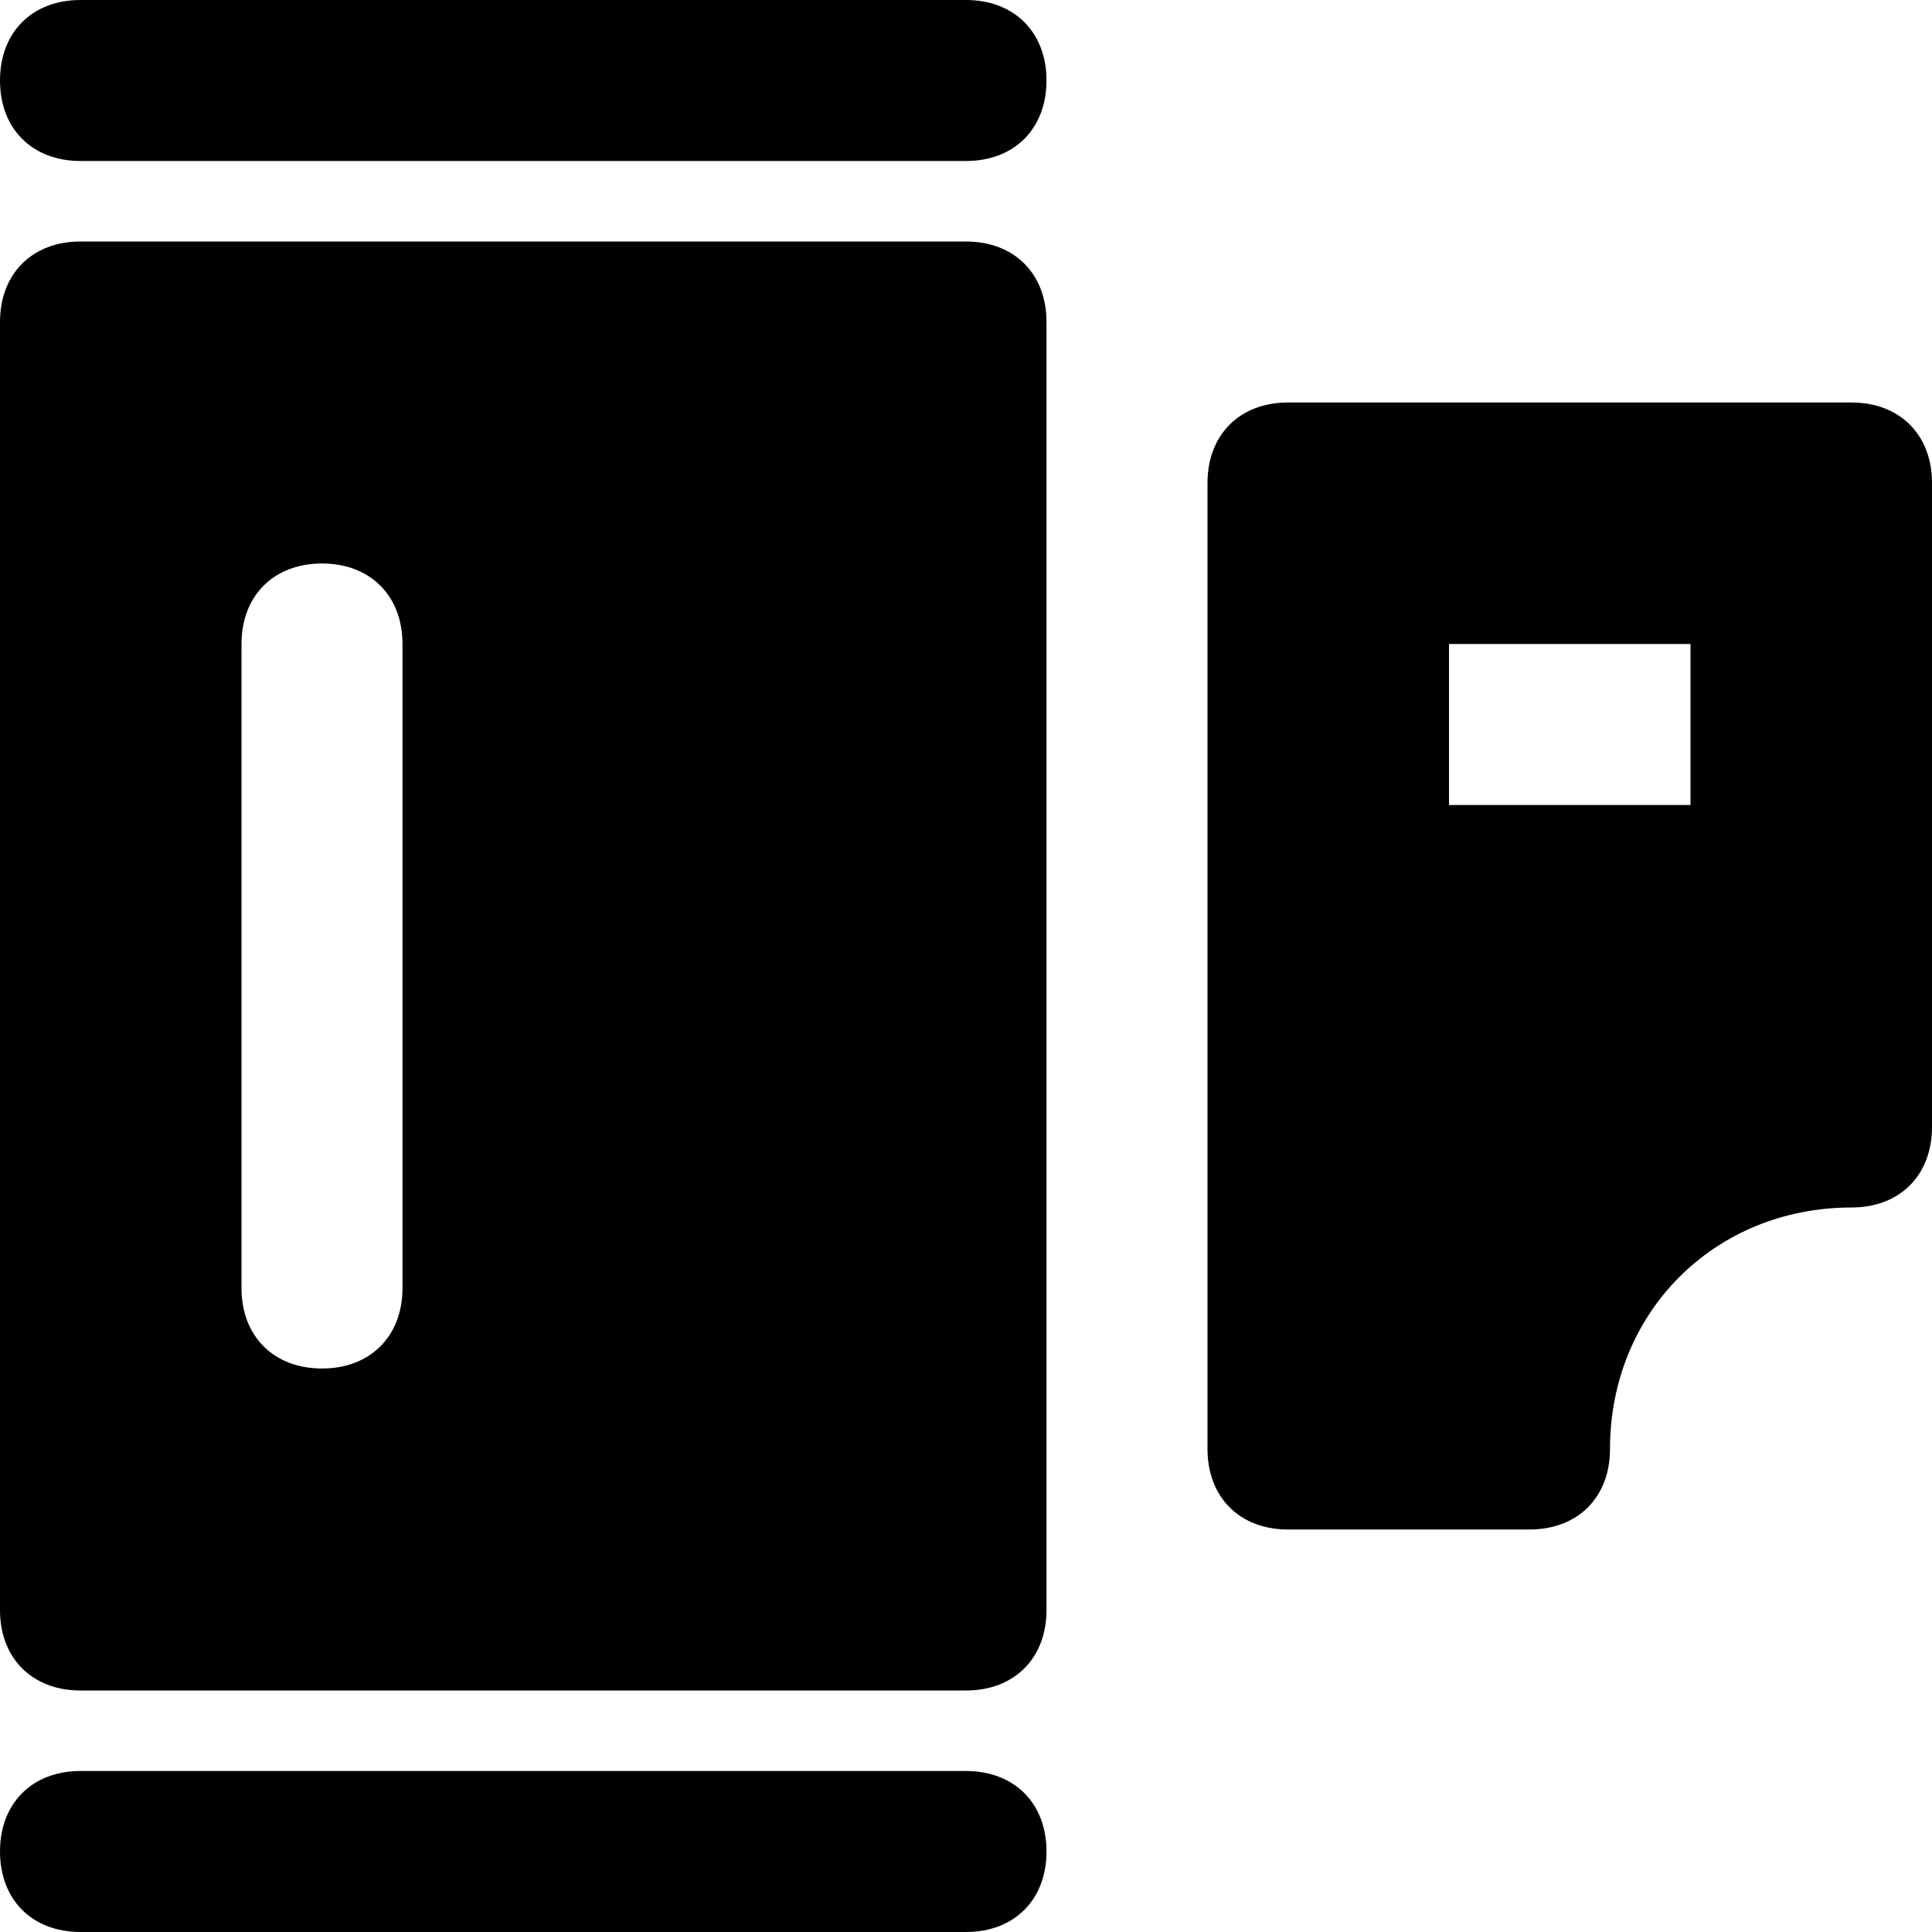 <?xml version="1.0" encoding="utf-8"?>
<!-- Generator: Adobe Illustrator 19.1.0, SVG Export Plug-In . SVG Version: 6.00 Build 0)  -->
<!DOCTYPE svg PUBLIC "-//W3C//DTD SVG 1.1//EN" "http://www.w3.org/Graphics/SVG/1.1/DTD/svg11.dtd">
<svg version="1.1" id="Layer_1" xmlns="http://www.w3.org/2000/svg" xmlns:xlink="http://www.w3.org/1999/xlink" x="0px" y="0px"
	 width="24px" height="24px" viewBox="0 0 24 24" enable-background="new 0 0 24 24" xml:space="preserve">
<path d="M12,2H1C0.4,2,0,1.6,0,1s0.4-1,1-1h11c0.6,0,1,0.4,1,1S12.6,2,12,2z"/>
<path d="M12,24H1c-0.6,0-1-0.4-1-1s0.4-1,1-1h11c0.6,0,1,0.4,1,1S12.6,24,12,24z"/>
<path d="M12,3H1C0.4,3,0,3.4,0,4v16c0,0.6,0.4,1,1,1h11c0.6,0,1-0.4,1-1V4C13,3.4,12.6,3,12,3z M5,16c0,0.6-0.4,1-1,1s-1-0.4-1-1V8
	c0-0.6,0.4-1,1-1s1,0.4,1,1V16z"/>
<path id="color_40_" d="M23,5h-7c-0.6,0-1,0.4-1,1v12c0,0.6,0.4,1,1,1h3c0.6,0,1-0.4,1-1c0-1.7,1.3-3,3-3c0.6,0,1-0.4,1-1V6
	C24,5.4,23.6,5,23,5z M21,10h-3V8h3V10z"/>
</svg>
